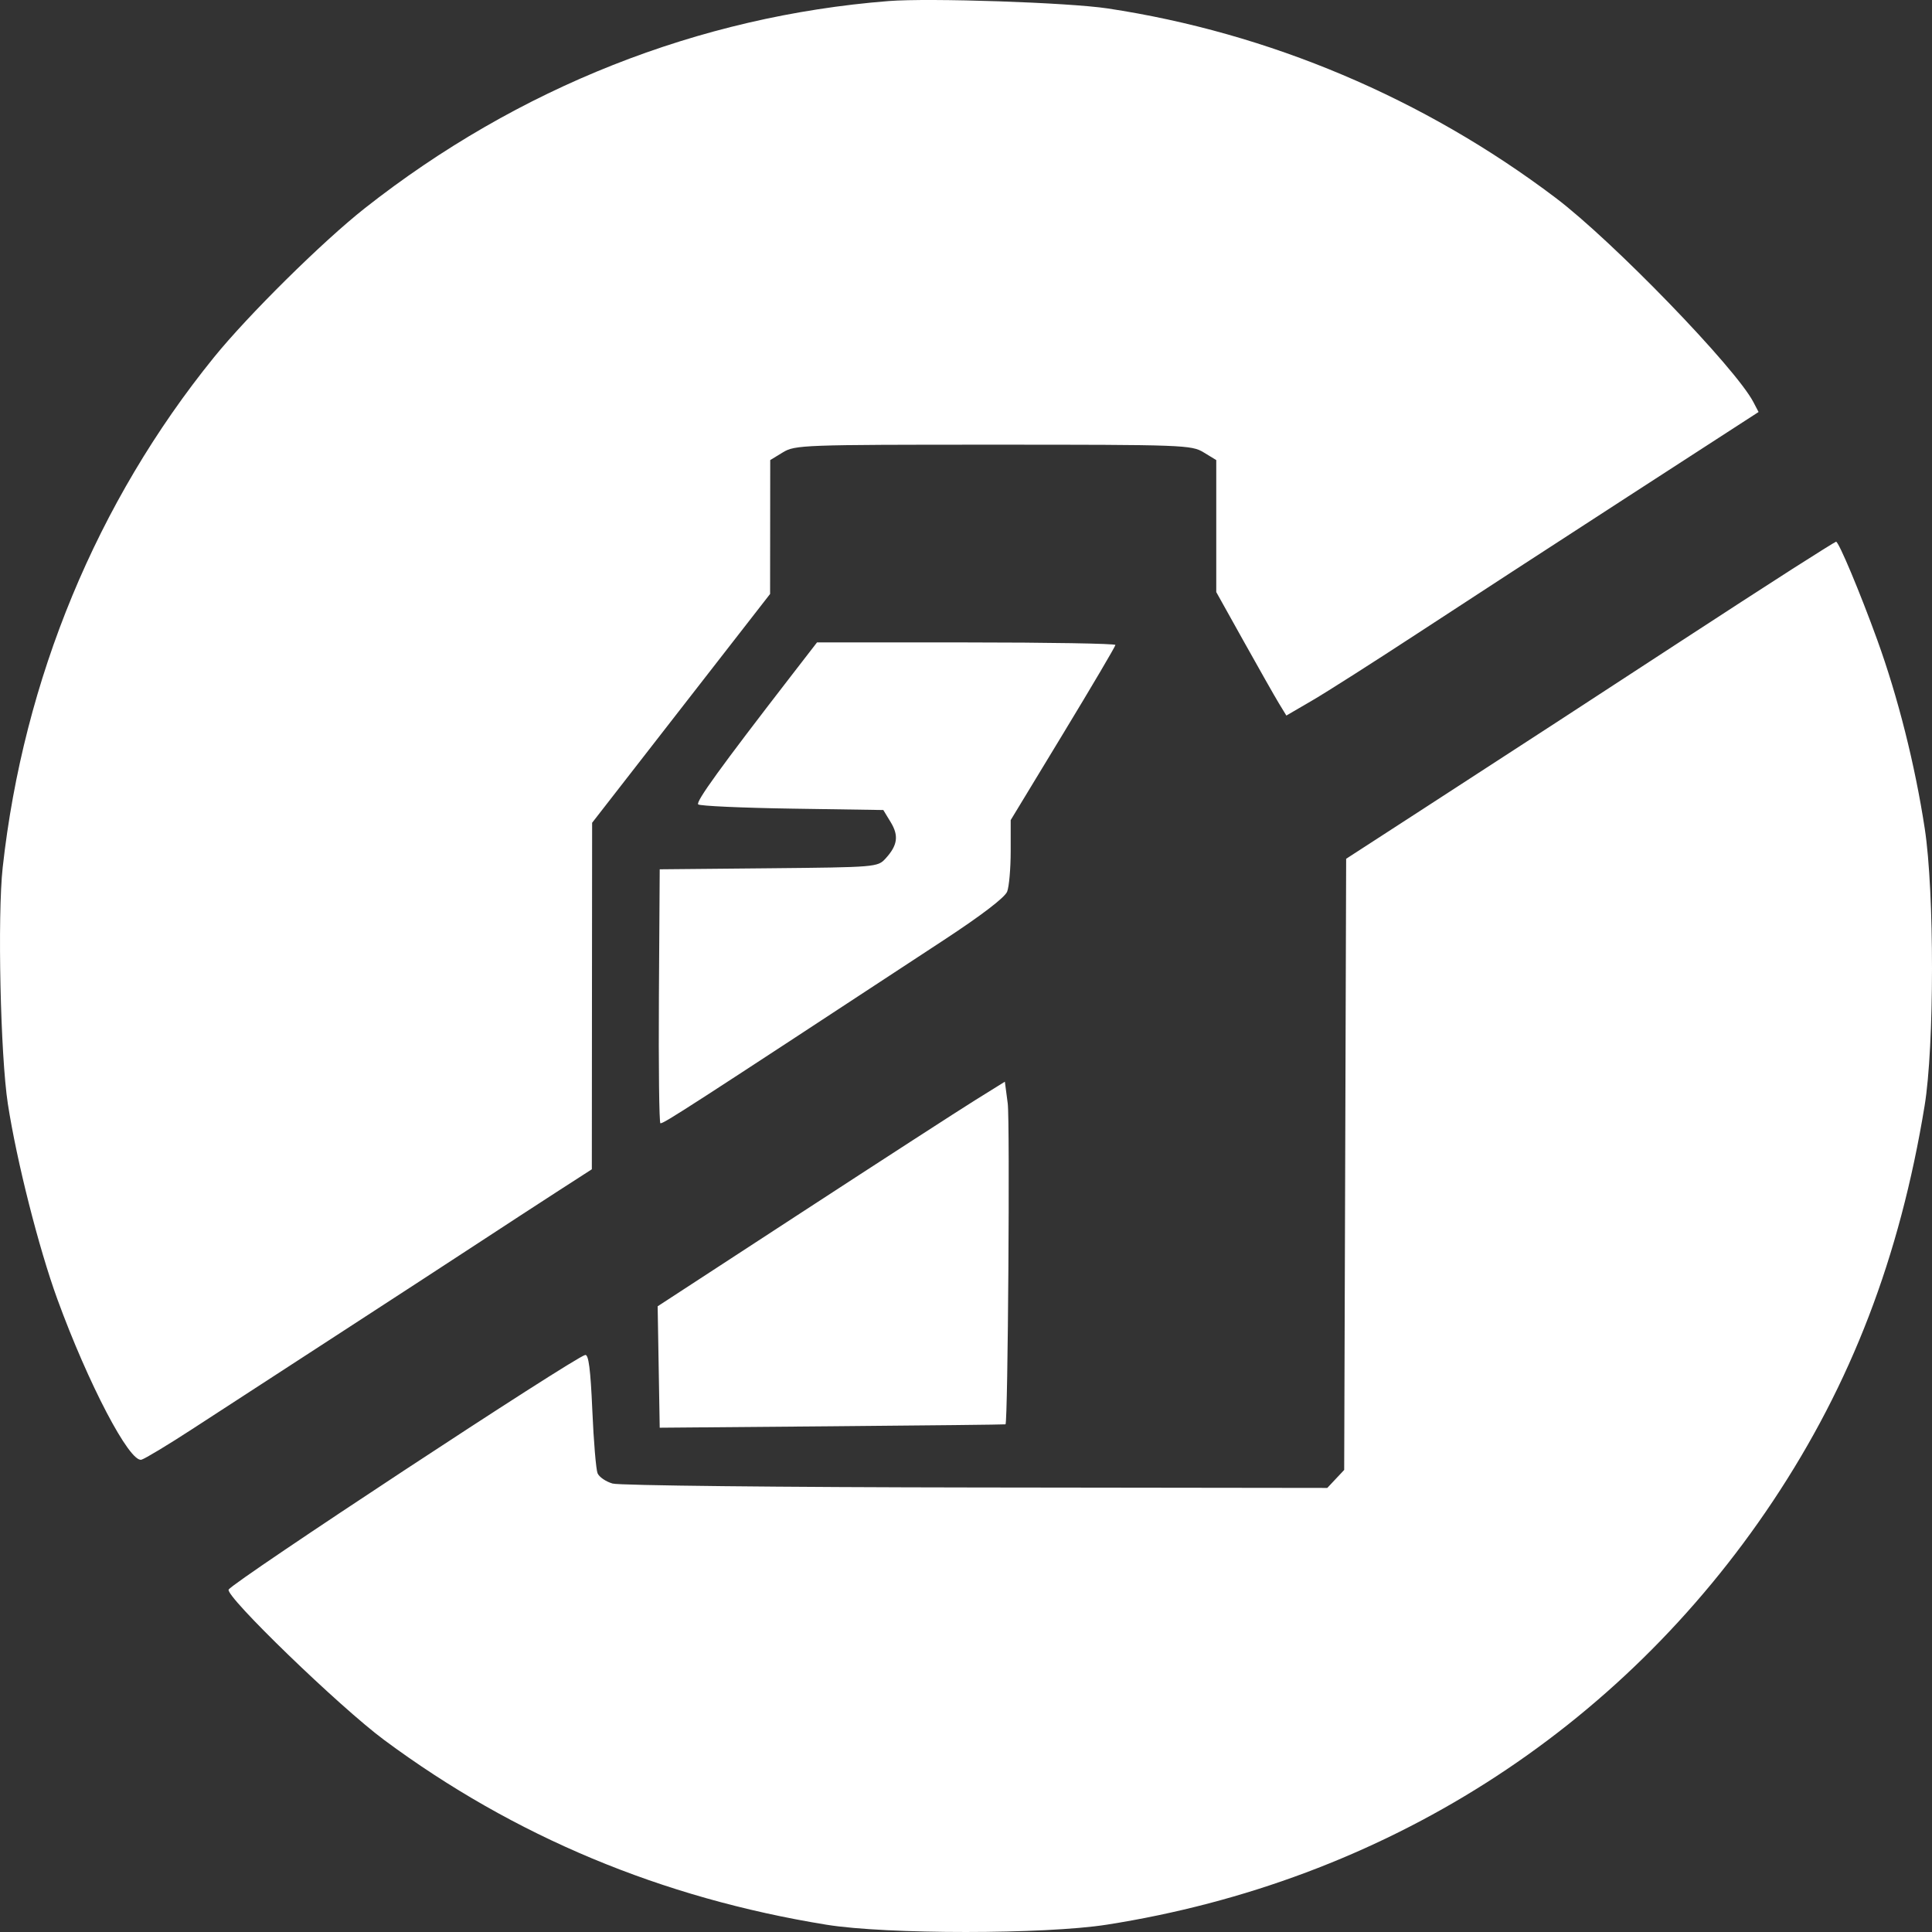 <svg width="60" height="60" viewBox="0 0 60 60" fill="none" xmlns="http://www.w3.org/2000/svg">
<rect x="0" y="0" width="60" height="60" fill="#333333" stroke="none"/>
<path fill-rule="evenodd" clip-rule="evenodd" d="M27.594 0.033C21.699 0.499 16.087 2.719 11.329 6.467C10.02 7.499 7.706 9.786 6.642 11.1C3.009 15.585 0.731 21.087 0.084 26.937C-0.082 28.439 0.013 32.784 0.244 34.283C0.519 36.062 1.204 38.763 1.781 40.346C2.742 42.979 4.025 45.429 4.393 45.332C4.501 45.303 5.212 44.875 5.974 44.379C6.736 43.884 8.741 42.581 10.43 41.484C12.12 40.387 14.11 39.091 14.854 38.603C15.598 38.115 16.696 37.4 17.293 37.014L18.38 36.313L18.384 30.933L18.389 25.552L21.152 21.999L23.916 18.446L23.918 16.367L23.92 14.288L24.312 14.049C24.689 13.819 24.934 13.81 30.846 13.81C36.758 13.81 37.003 13.819 37.38 14.049L37.772 14.288V16.337V18.387L38.628 19.922C39.099 20.766 39.588 21.629 39.716 21.84L39.949 22.222L40.757 21.751C41.202 21.492 42.677 20.552 44.035 19.663C45.393 18.773 48.329 16.864 50.559 15.42L54.614 12.795L54.454 12.489C53.896 11.421 50.086 7.486 48.31 6.143C44.222 3.052 39.41 1.018 34.399 0.262C33.179 0.078 28.863 -0.068 27.594 0.033ZM55.658 17.673C54.929 18.139 53.384 19.14 52.225 19.897C49.611 21.606 47.068 23.26 44.095 25.187L41.806 26.67L41.776 36.16L41.745 45.65L41.483 45.929L41.22 46.209L30.312 46.195C24.253 46.188 19.235 46.134 19.025 46.073C18.817 46.014 18.607 45.87 18.558 45.754C18.51 45.639 18.436 44.758 18.395 43.797C18.34 42.528 18.28 42.059 18.174 42.08C17.845 42.144 7.259 49.109 7.101 49.365C6.98 49.561 10.546 53.01 11.931 54.037C15.97 57.033 20.549 58.945 25.667 59.774C27.536 60.076 32.442 60.075 34.375 59.772C42.961 58.424 50.299 53.76 55.054 46.628C57.491 42.972 58.999 39.045 59.77 34.343C60.075 32.491 60.077 27.707 59.775 25.732C59.471 23.747 58.945 21.657 58.3 19.874C57.767 18.403 57.102 16.816 57.02 16.823C57 16.825 56.386 17.207 55.658 17.673ZM24.556 21.008C22.379 23.825 21.602 24.9 21.683 24.981C21.732 25.03 23.046 25.089 24.602 25.113L27.432 25.156L27.662 25.534C27.918 25.955 27.876 26.254 27.5 26.664C27.258 26.929 27.199 26.933 23.871 26.965L20.488 26.997L20.463 30.941C20.45 33.11 20.471 34.885 20.51 34.885C20.63 34.885 21.279 34.466 29.322 29.187C30.491 28.42 31.211 27.868 31.279 27.688C31.339 27.531 31.388 26.968 31.388 26.436V25.469L33.014 22.788C33.908 21.314 34.64 20.073 34.64 20.03C34.64 19.987 32.555 19.951 30.007 19.951H25.373L24.556 21.008ZM30.292 34.162C29.789 34.475 27.363 36.044 24.901 37.649L20.424 40.568L20.456 42.453L20.488 44.339L25.847 44.294C28.795 44.269 31.216 44.242 31.227 44.234C31.302 44.178 31.367 34.809 31.296 34.269L31.207 33.593L30.292 34.162Z" fill="white"/>
</svg>
